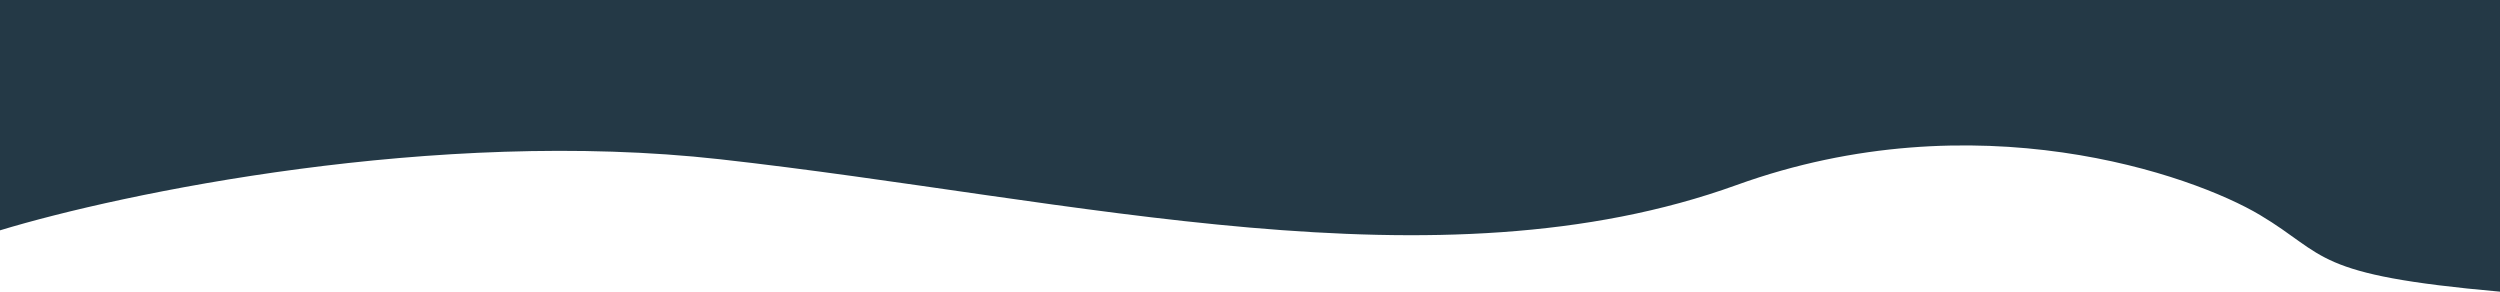 <svg width="1440" height="168" viewBox="0 0 1440 168" fill="none" xmlns="http://www.w3.org/2000/svg">
<path d="M414.72 91.732C250.835 73.428 69.955 111.401 0 132.676V-3H1440V168C1331.41 158.366 1340.83 147.127 1301.76 123.845C1262.69 100.563 1138.08 56.81 1000.24 106.585C827.937 168.803 619.576 114.613 414.72 91.732Z" fill="#243946"/>
</svg>
